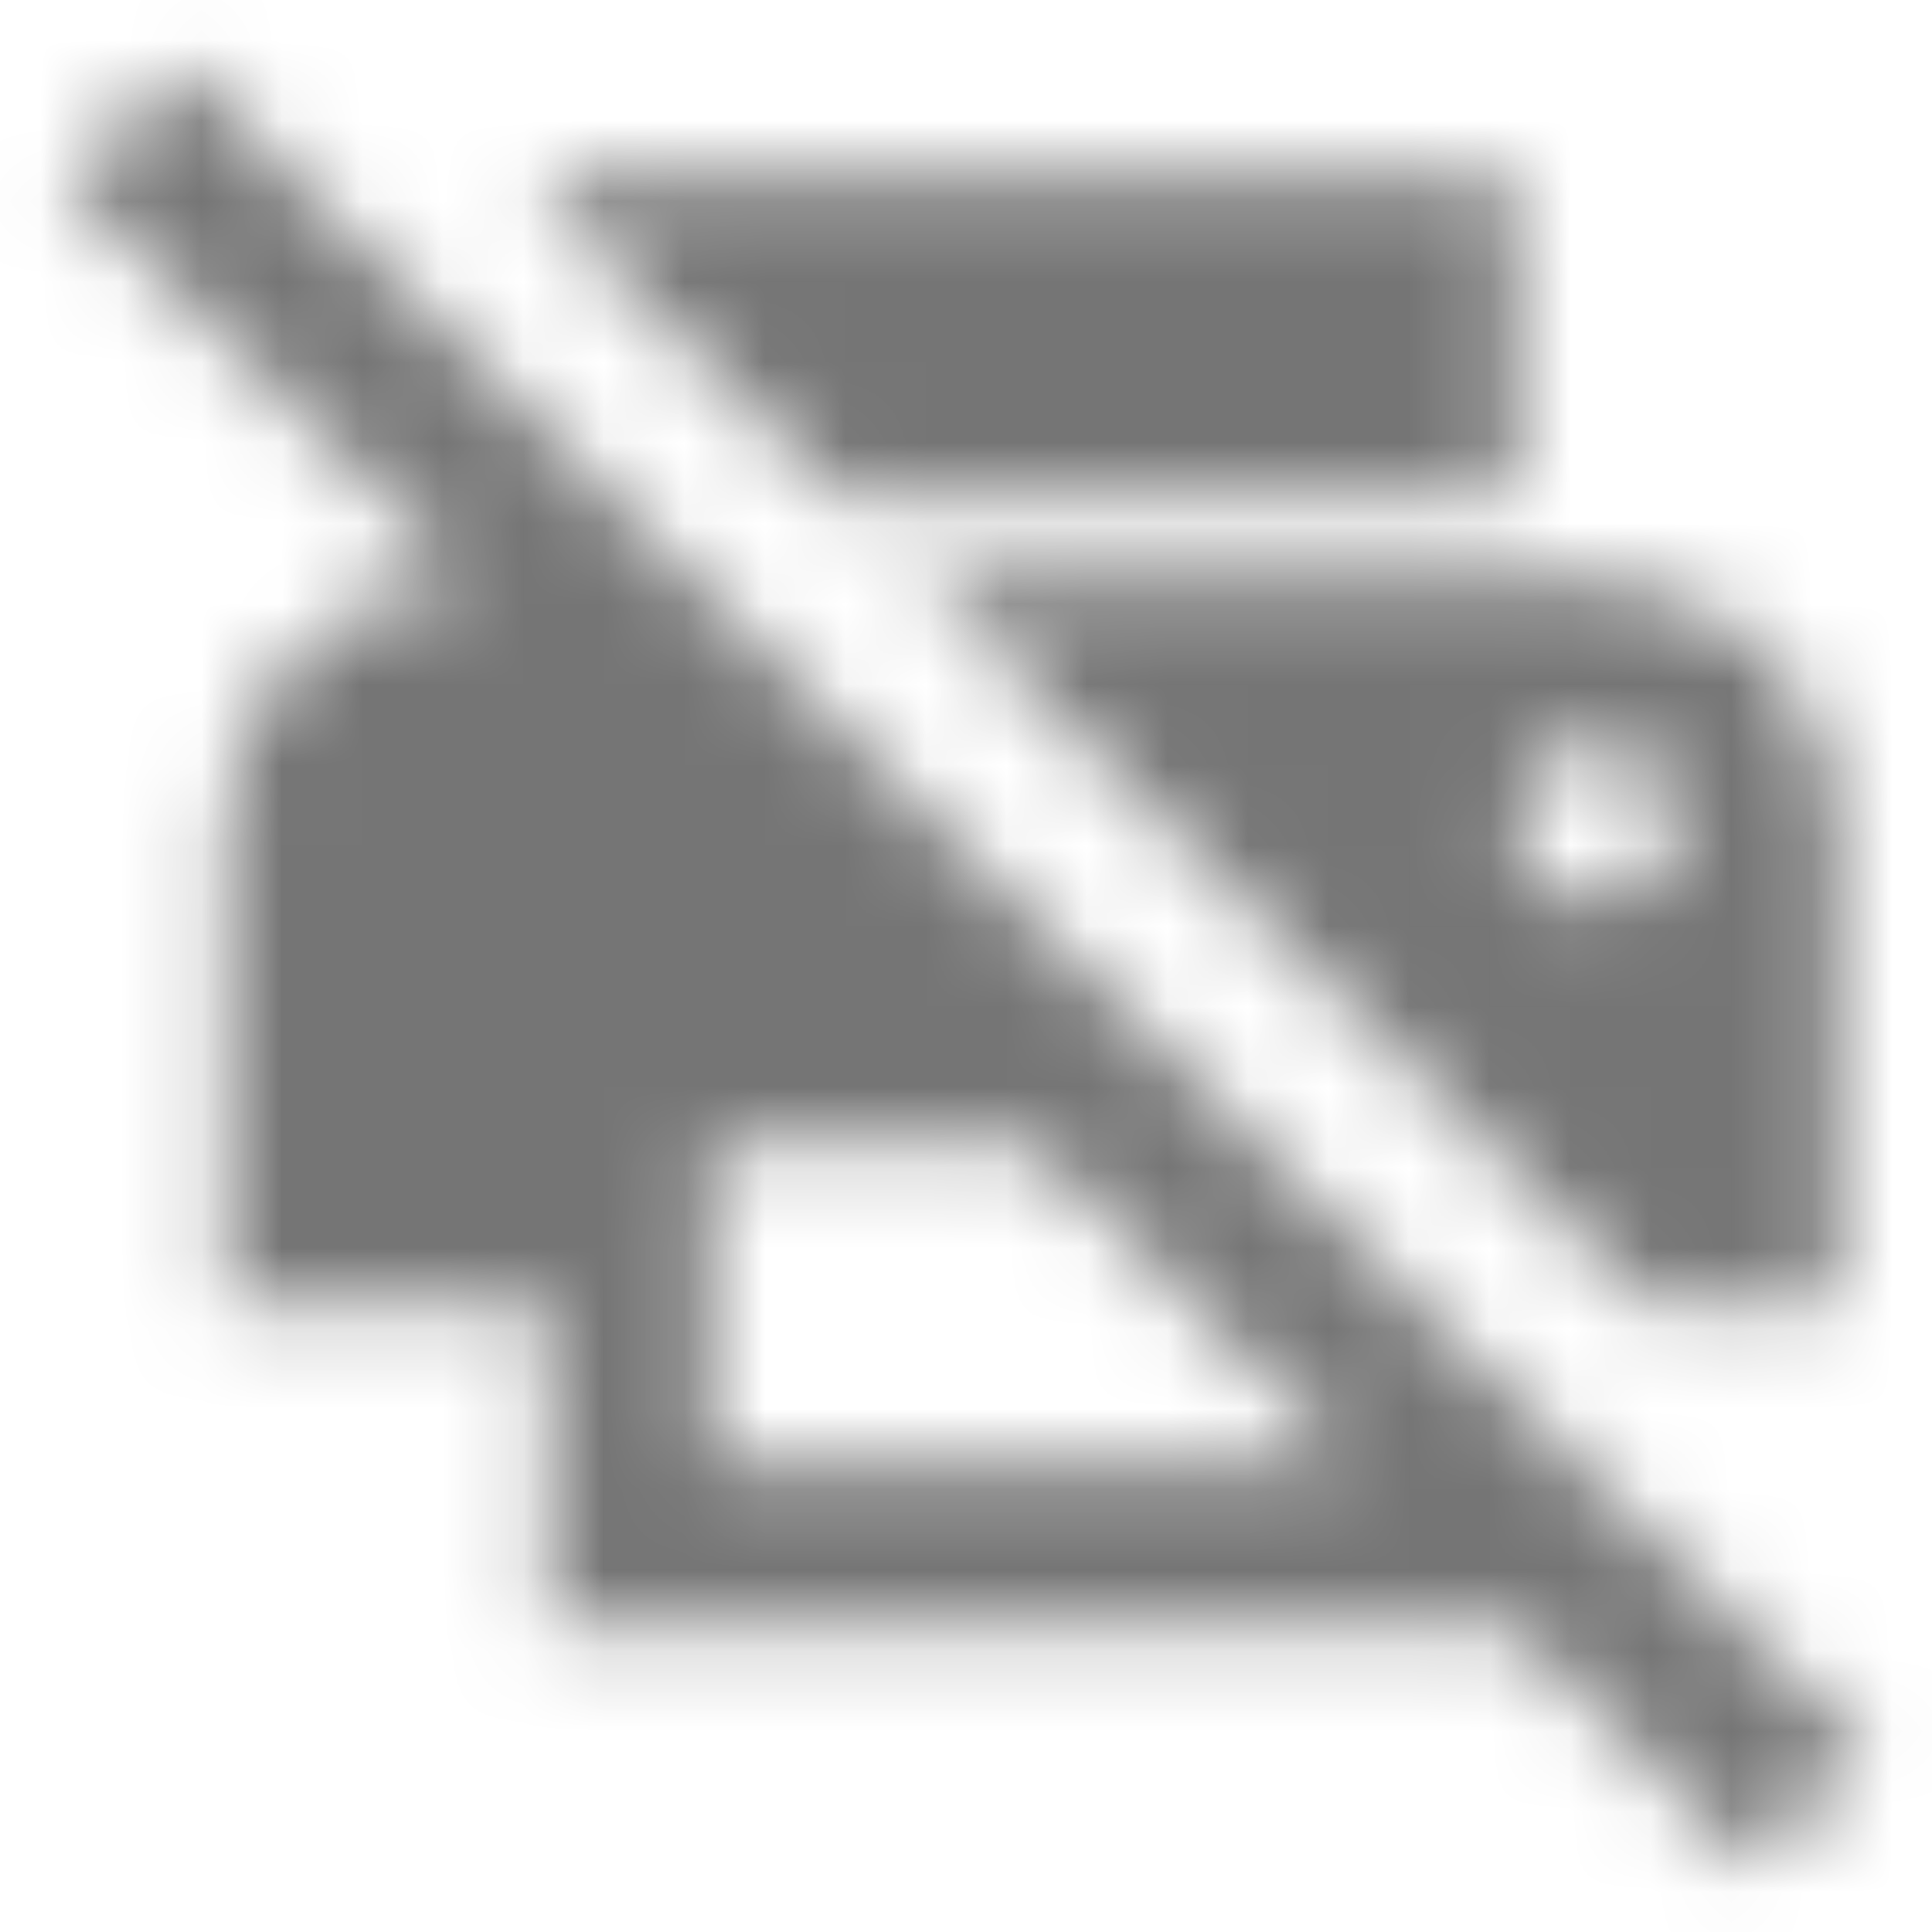 <?xml version="1.0" encoding="UTF-8"?>
<svg width="24px" height="24px" viewBox="0 0 24 24" version="1.1" xmlns="http://www.w3.org/2000/svg" xmlns:xlink="http://www.w3.org/1999/xlink">
    <!-- Generator: Sketch 50 (54983) - http://www.bohemiancoding.com/sketch -->
    <title>icon/communication/print_disabled_24px_sharp</title>
    <desc>Created with Sketch.</desc>
    <defs>
        <path d="M10.47,6.22 L18.82,6.22 L18.82,2.23 L6.82,2.23 L6.82,2.58 L10.47,6.22 Z M11.48,7.23 L20.48,16.22 L22.82,16.22 L22.82,10.23 C22.82,8.57 21.48,7.23 19.82,7.23 L11.48,7.23 Z M19.82,9.22 C20.37,9.22 20.82,9.67 20.82,10.22 C20.82,10.77 20.37,11.22 19.82,11.22 C19.27,11.22 18.82,10.77 18.82,10.22 C18.82,9.67 19.27,9.22 19.82,9.22 Z M2.23,0.82 L0.82,2.23 L5.82,7.23 C4.16,7.23 2.82,8.56 2.82,10.22 L2.82,16.22 L6.82,16.22 L6.82,20.22 L18.82,20.22 L21.77,23.18 L23.18,21.77 L2.23,0.82 Z M8.82,18.23 L8.82,14.22 L12.82,14.22 L16.82,18.22 L8.82,18.23 Z" id="path-1"></path>
    </defs>
    <g id="icon/communication/print_disabled_24px" stroke="none" stroke-width="1" fill="none" fill-rule="evenodd">
        <mask id="mask-2" fill="white">
            <use xlink:href="#path-1"></use>
        </mask>
        <g fill-rule="nonzero"></g>
        <g id="✱-/-Color-/-Icons-/-Black-/-Inactive" mask="url(#mask-2)" fill="#000000" fill-opacity="0.54">
            <rect id="Rectangle" x="0" y="0" width="24" height="24"></rect>
        </g>
    </g>
</svg>